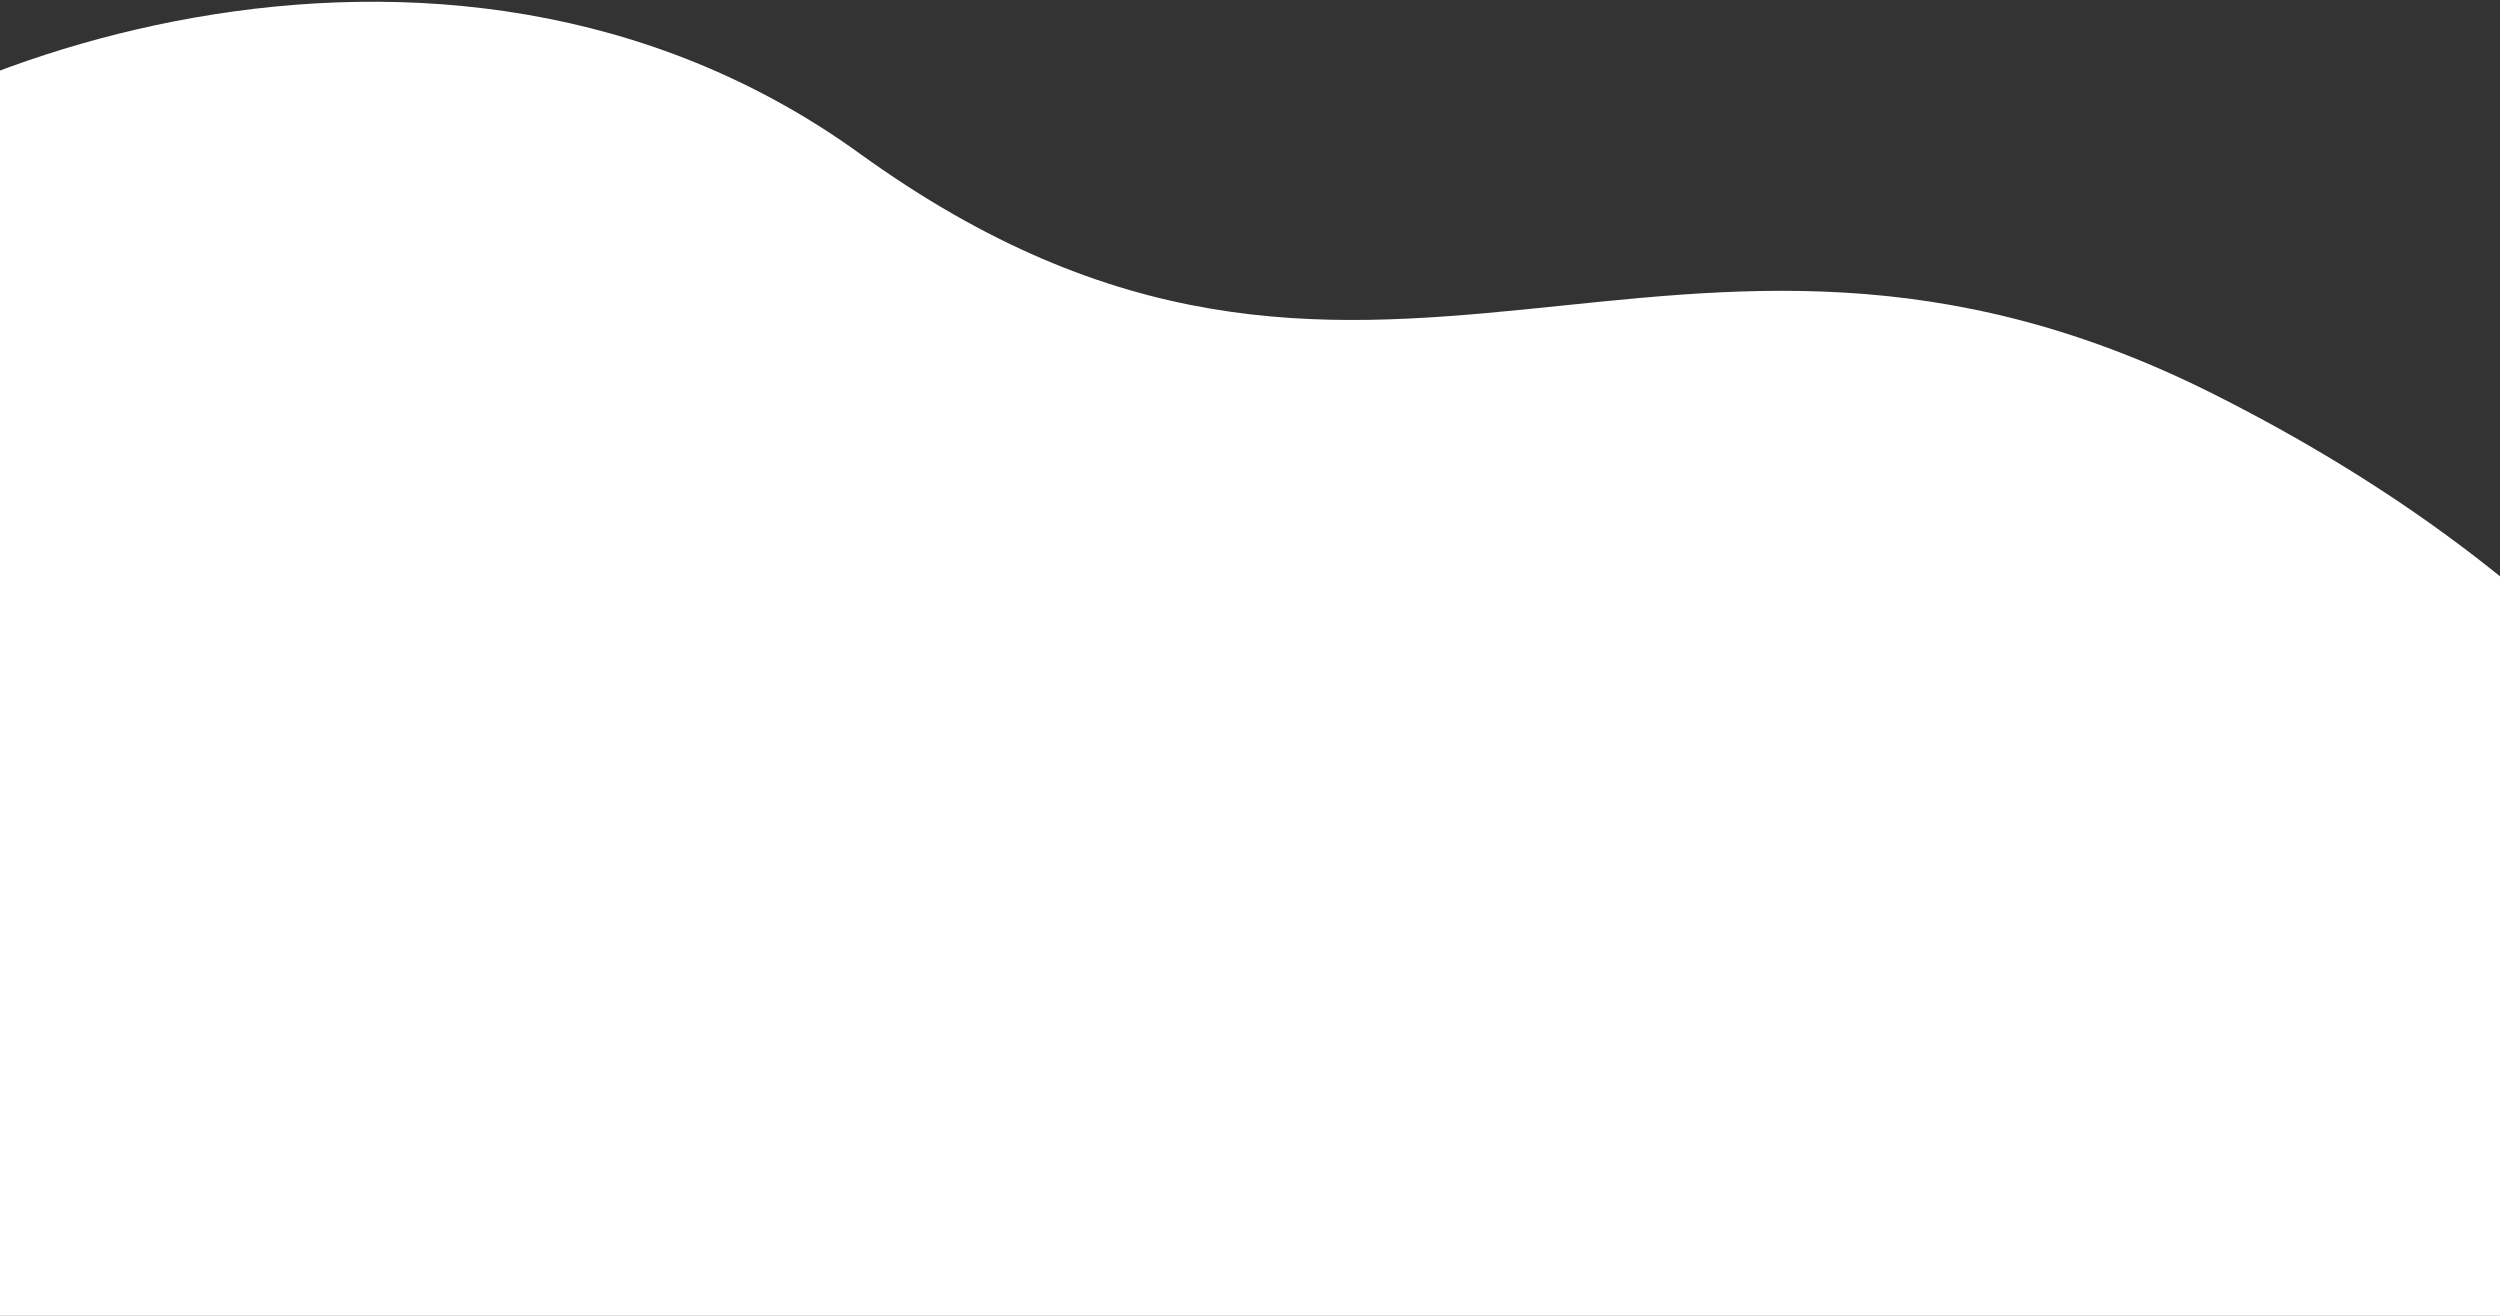 <svg width="570" height="300" viewBox="0 0 570 300" fill="none" xmlns="http://www.w3.org/2000/svg">
<rect x="0" y="0" width="570" height="300" fill="#333333" stroke="none"/>
<path d="M196 35C100.02 -34.32 -27 16 -60 52L-51 373.426H703V272.426C644 297.426 673.381 174.864 505 90C380 27 313 119.5 196 35Z" fill="white"/>
</svg>
